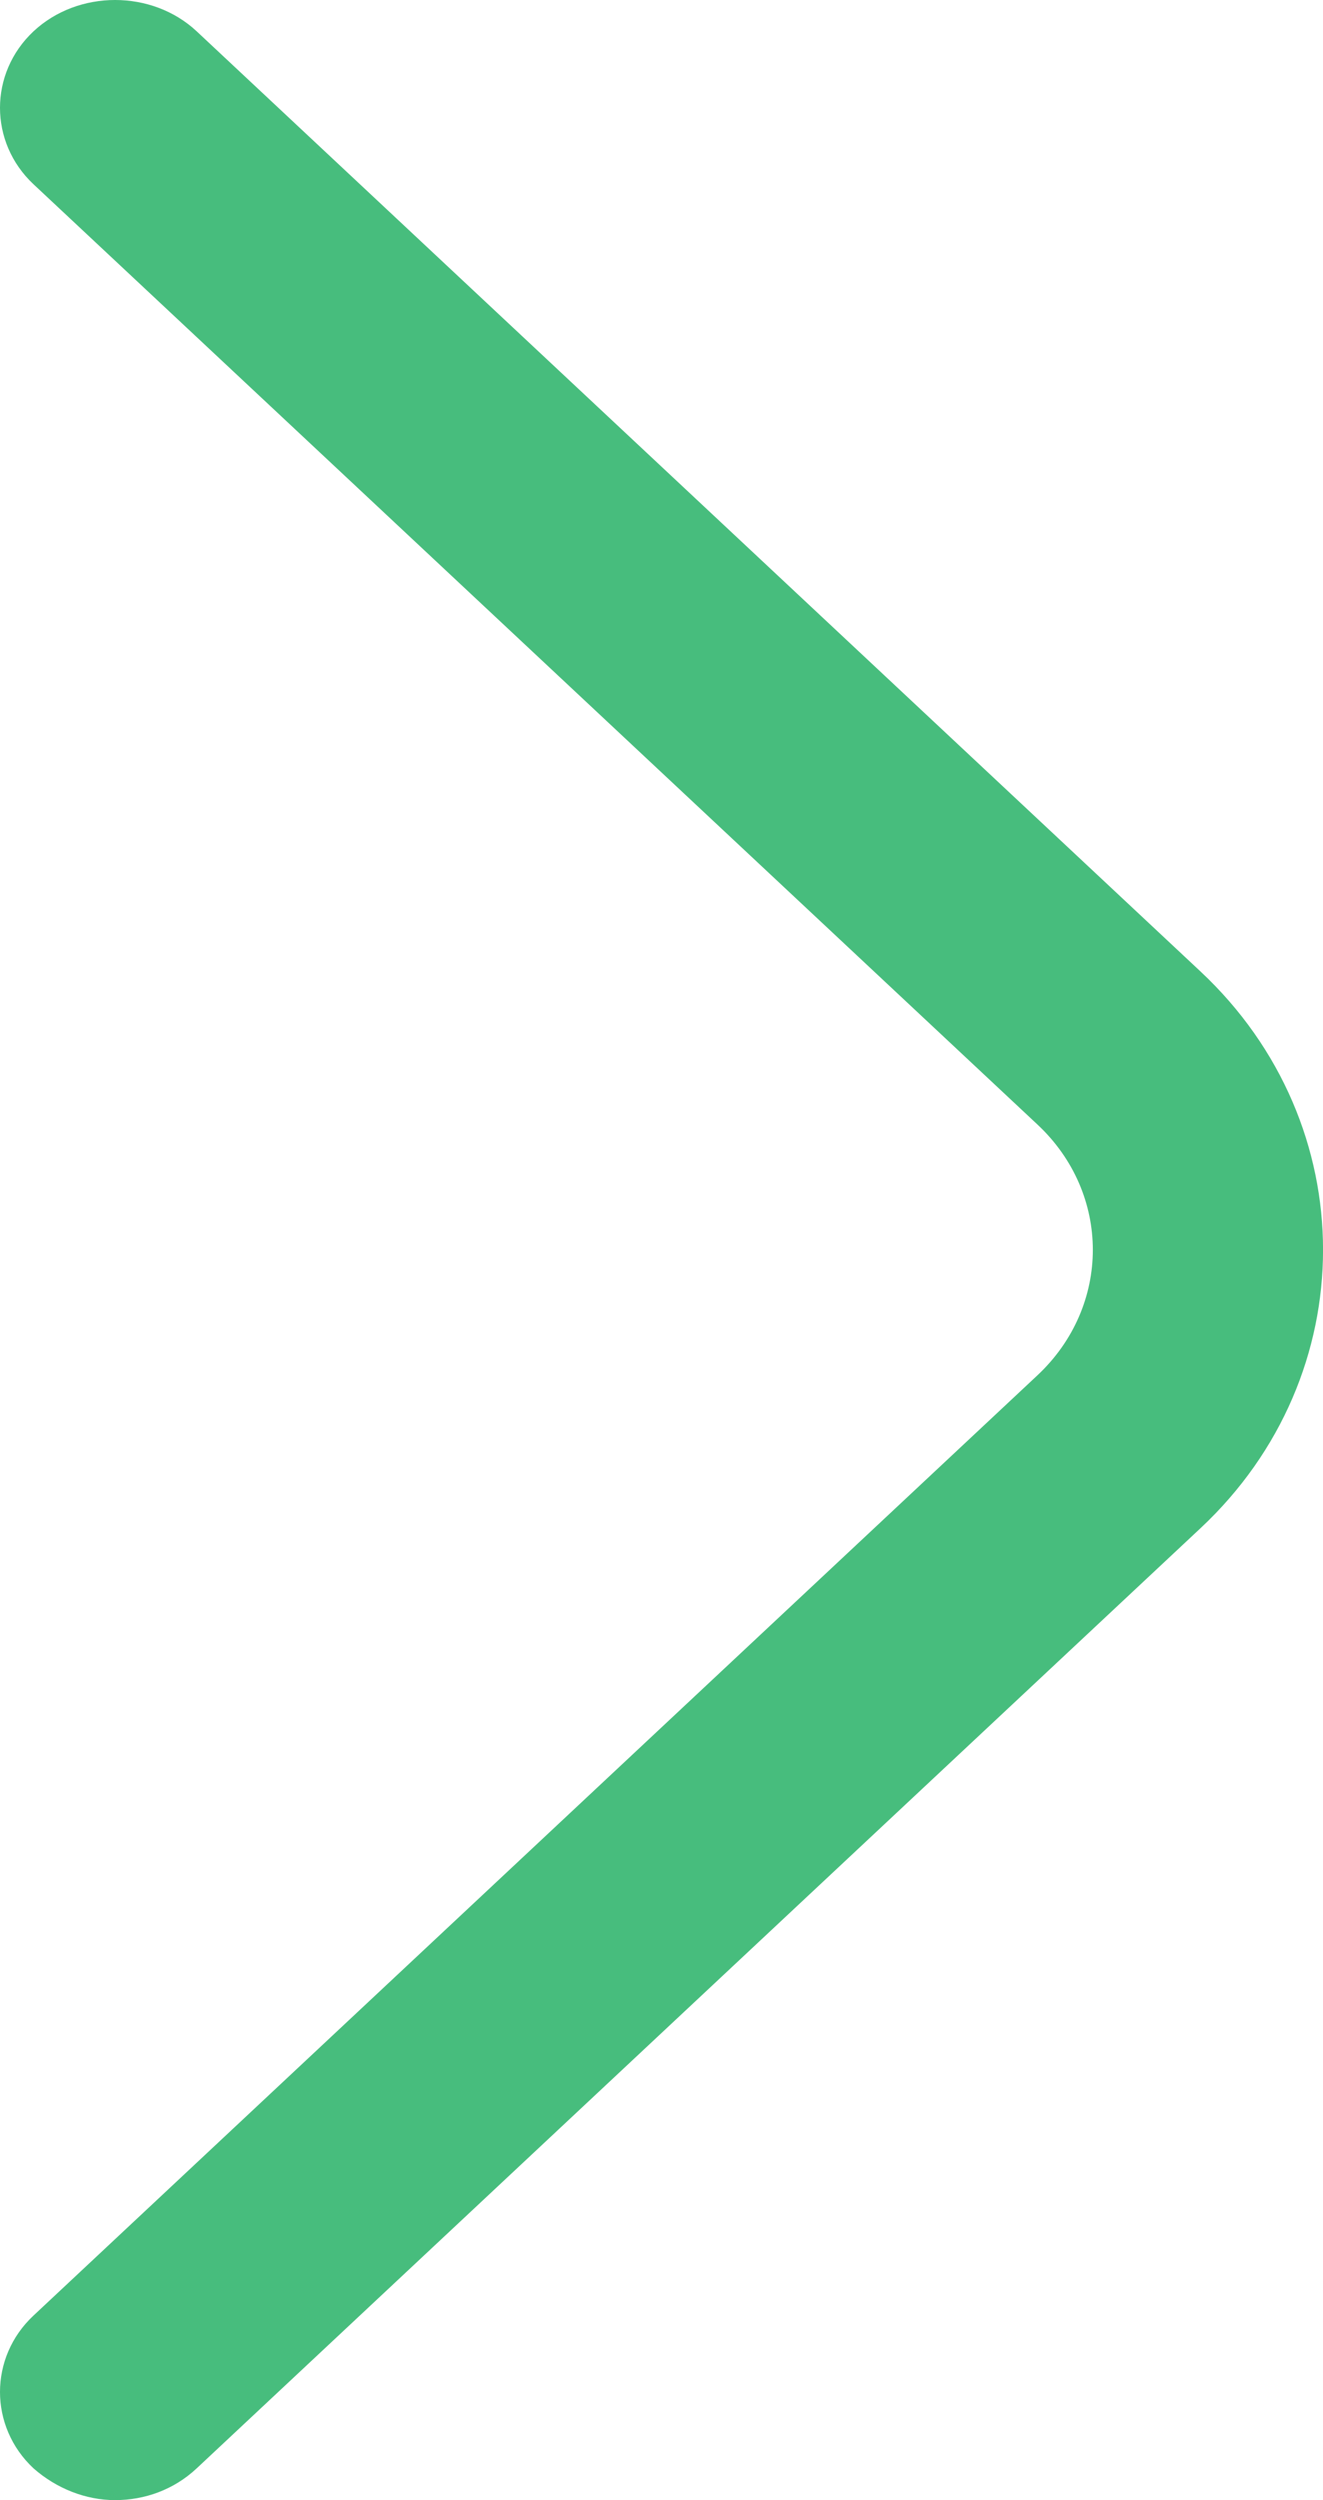 <svg width="9" height="17" viewBox="0 0 9 17" fill="none" xmlns="http://www.w3.org/2000/svg">
<path d="M0.783 17C0.982 17 1.181 16.931 1.338 16.784L8.167 10.391C9.278 9.352 9.278 7.646 8.167 6.606L1.338 0.213C1.034 -0.071 0.532 -0.071 0.228 0.213C-0.076 0.498 -0.076 0.968 0.228 1.253L7.057 7.646C7.56 8.116 7.56 8.881 7.057 9.352L0.228 15.745C-0.076 16.029 -0.076 16.5 0.228 16.784C0.385 16.922 0.584 17 0.783 17Z" fill="#47BD7D"/>
</svg>
